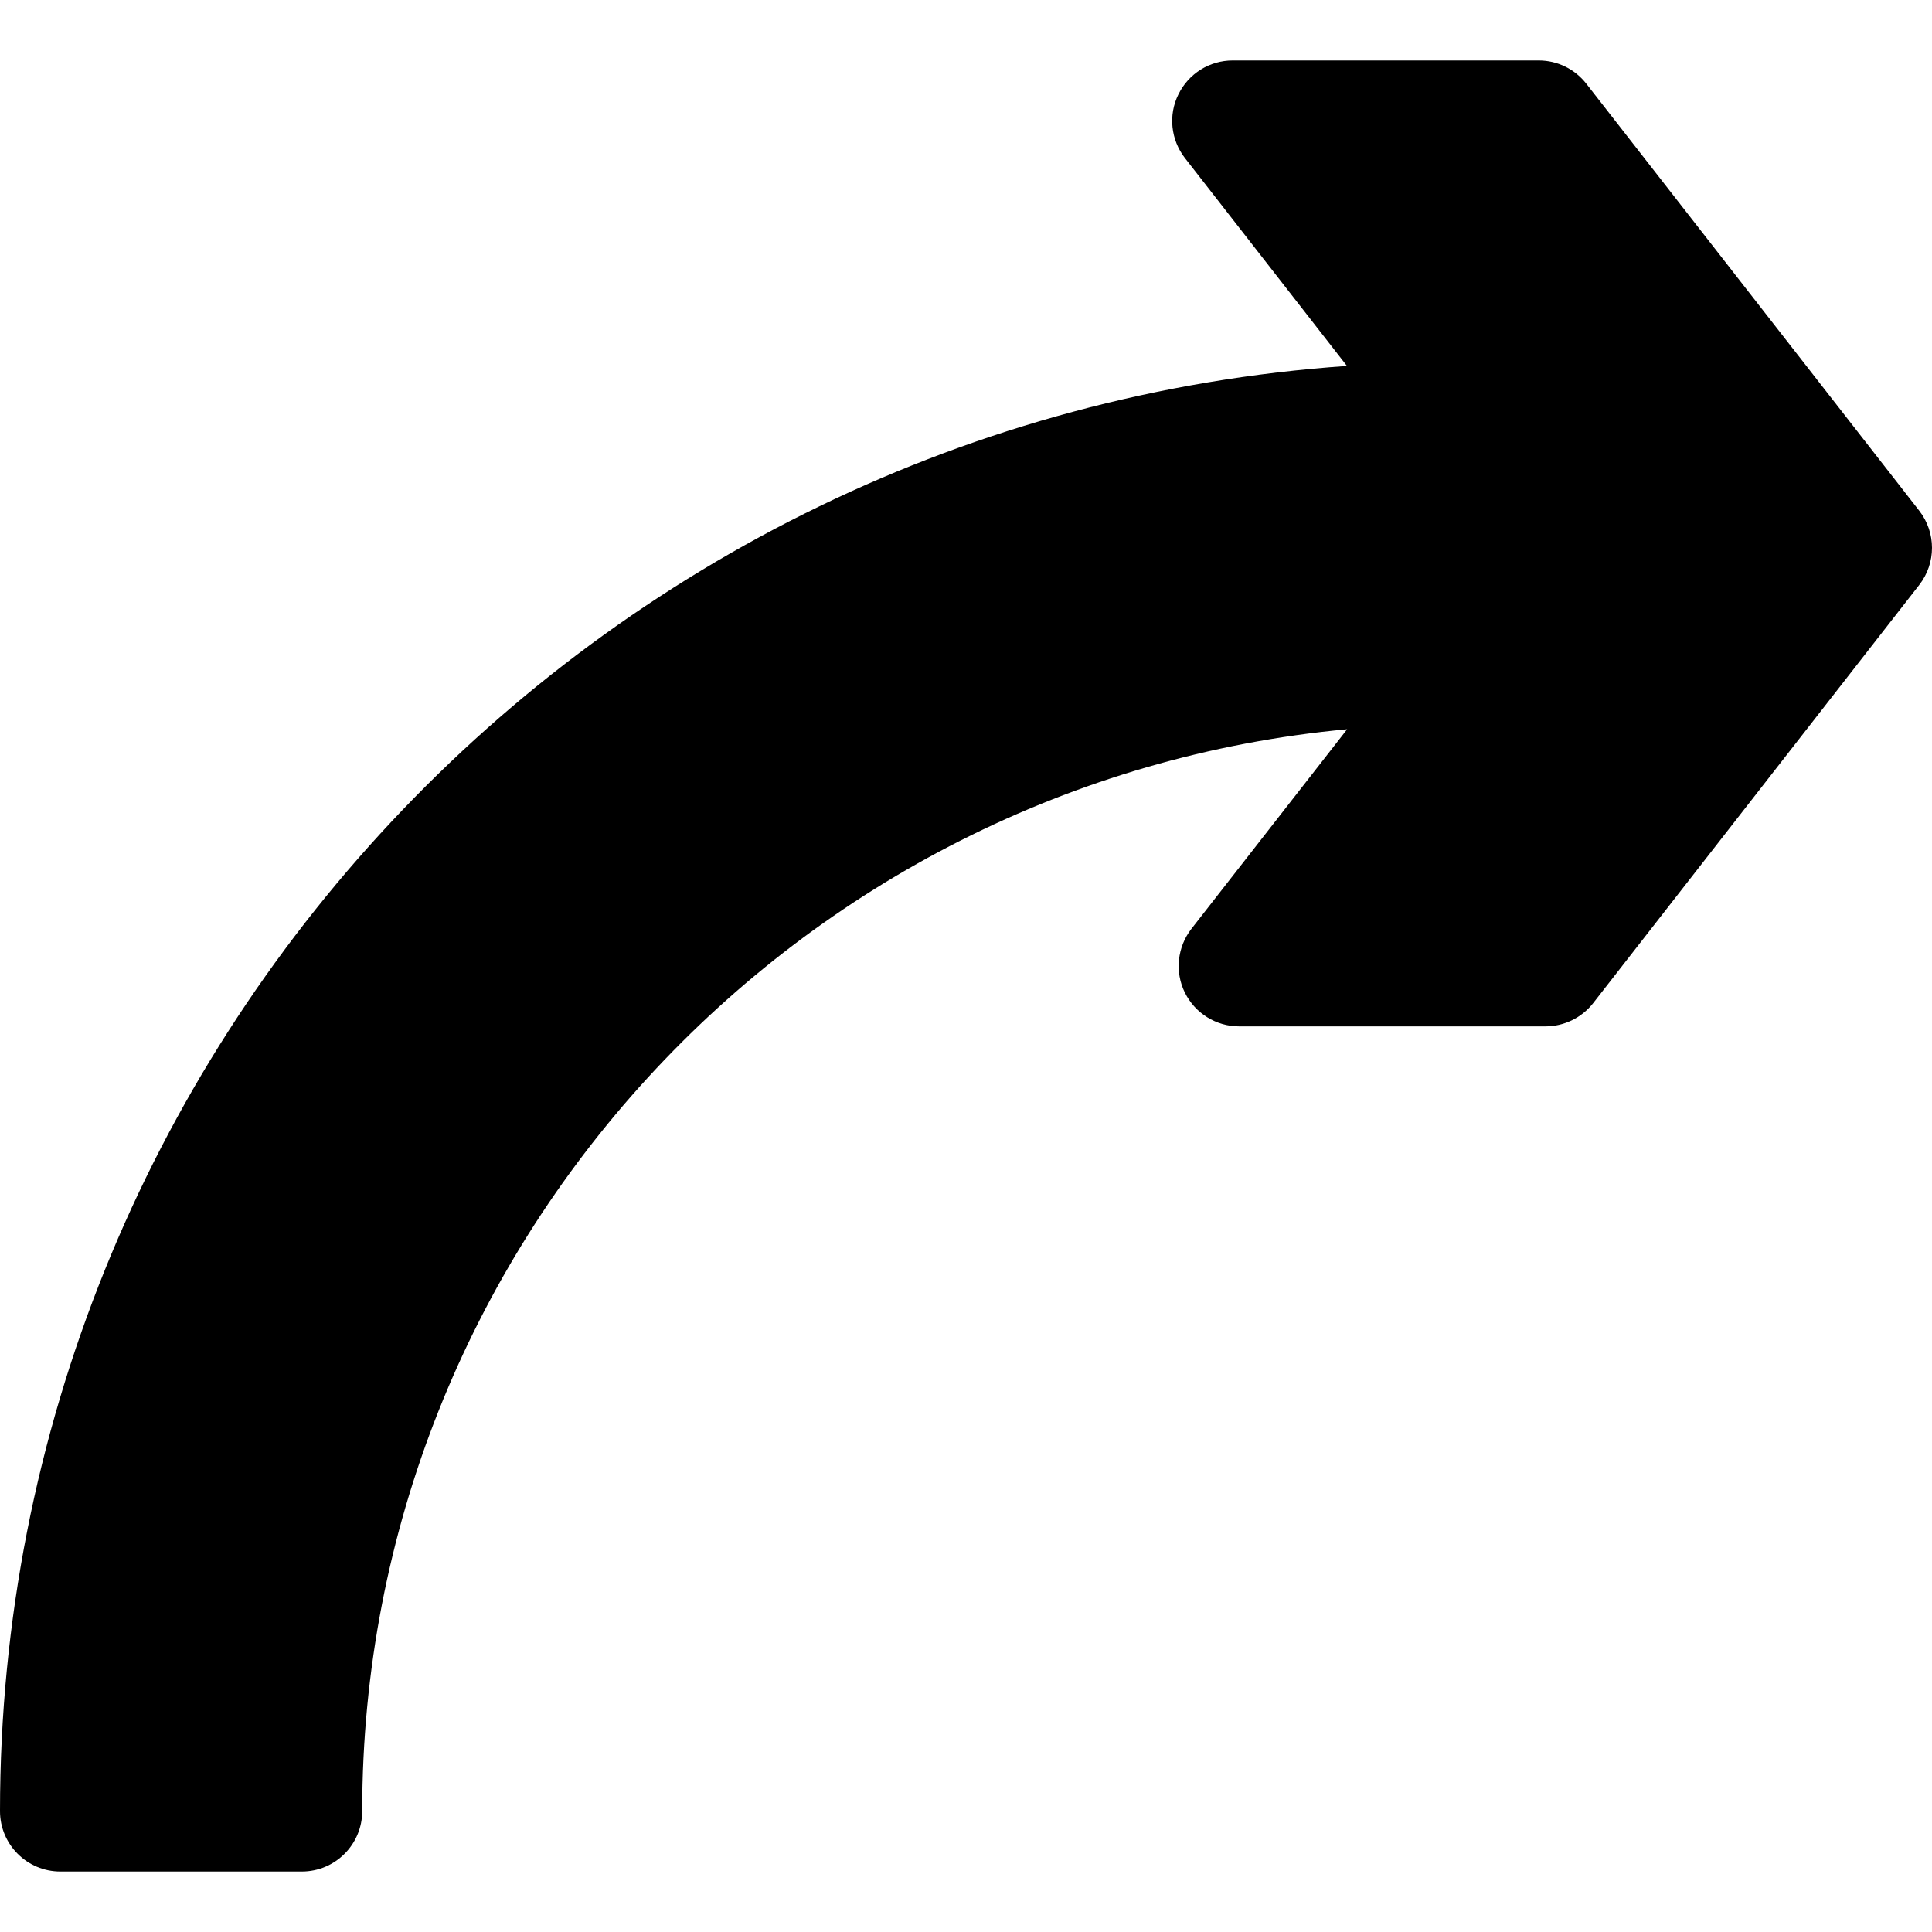 <?xml version="1.0" encoding="iso-8859-1"?>
<!-- Generator: Adobe Illustrator 19.0.0, SVG Export Plug-In . SVG Version: 6.00 Build 0)  -->
<svg version="1.1" id="Capa_1" xmlns="http://www.w3.org/2000/svg" xmlns:xlink="http://www.w3.org/1999/xlink" x="0px" y="0px"
	 viewBox="0 0 512.056 512.056" style="enable-background:new 0 0 512.056 512.056;" xml:space="preserve">
<g>
	<g>
		<path d="M508.672,135.356L420.448,22.204c-3.04-3.904-7.68-6.176-12.608-6.176h-81.152c-6.112,0-11.68,3.488-14.368,8.992
			c-2.72,5.472-2.016,12.032,1.728,16.864l42.944,55.104C157.824,110.844,0,277.372,0,480.028c0,8.832,7.168,16,16,16h64
			c8.832,0,16-7.168,16-16c0-149.728,114.848-273.12,261.056-286.752l-41.28,52.896c-3.744,4.832-4.448,11.392-1.76,16.864
			c2.688,5.504,8.288,8.992,14.4,8.992H409.6c4.928,0,9.6-2.272,12.64-6.144l86.432-110.848
			C513.184,149.244,513.184,141.148,508.672,135.356z"/>
	</g>
</g>
<g>
</g>
<g>
</g>
<g>
</g>
<g>
</g>
<g>
</g>
<g>
</g>
<g>
</g>
<g>
</g>
<g>
</g>
<g>
</g>
<g>
</g>
<g>
</g>
<g>
</g>
<g>
</g>
<g>
</g>
</svg>
